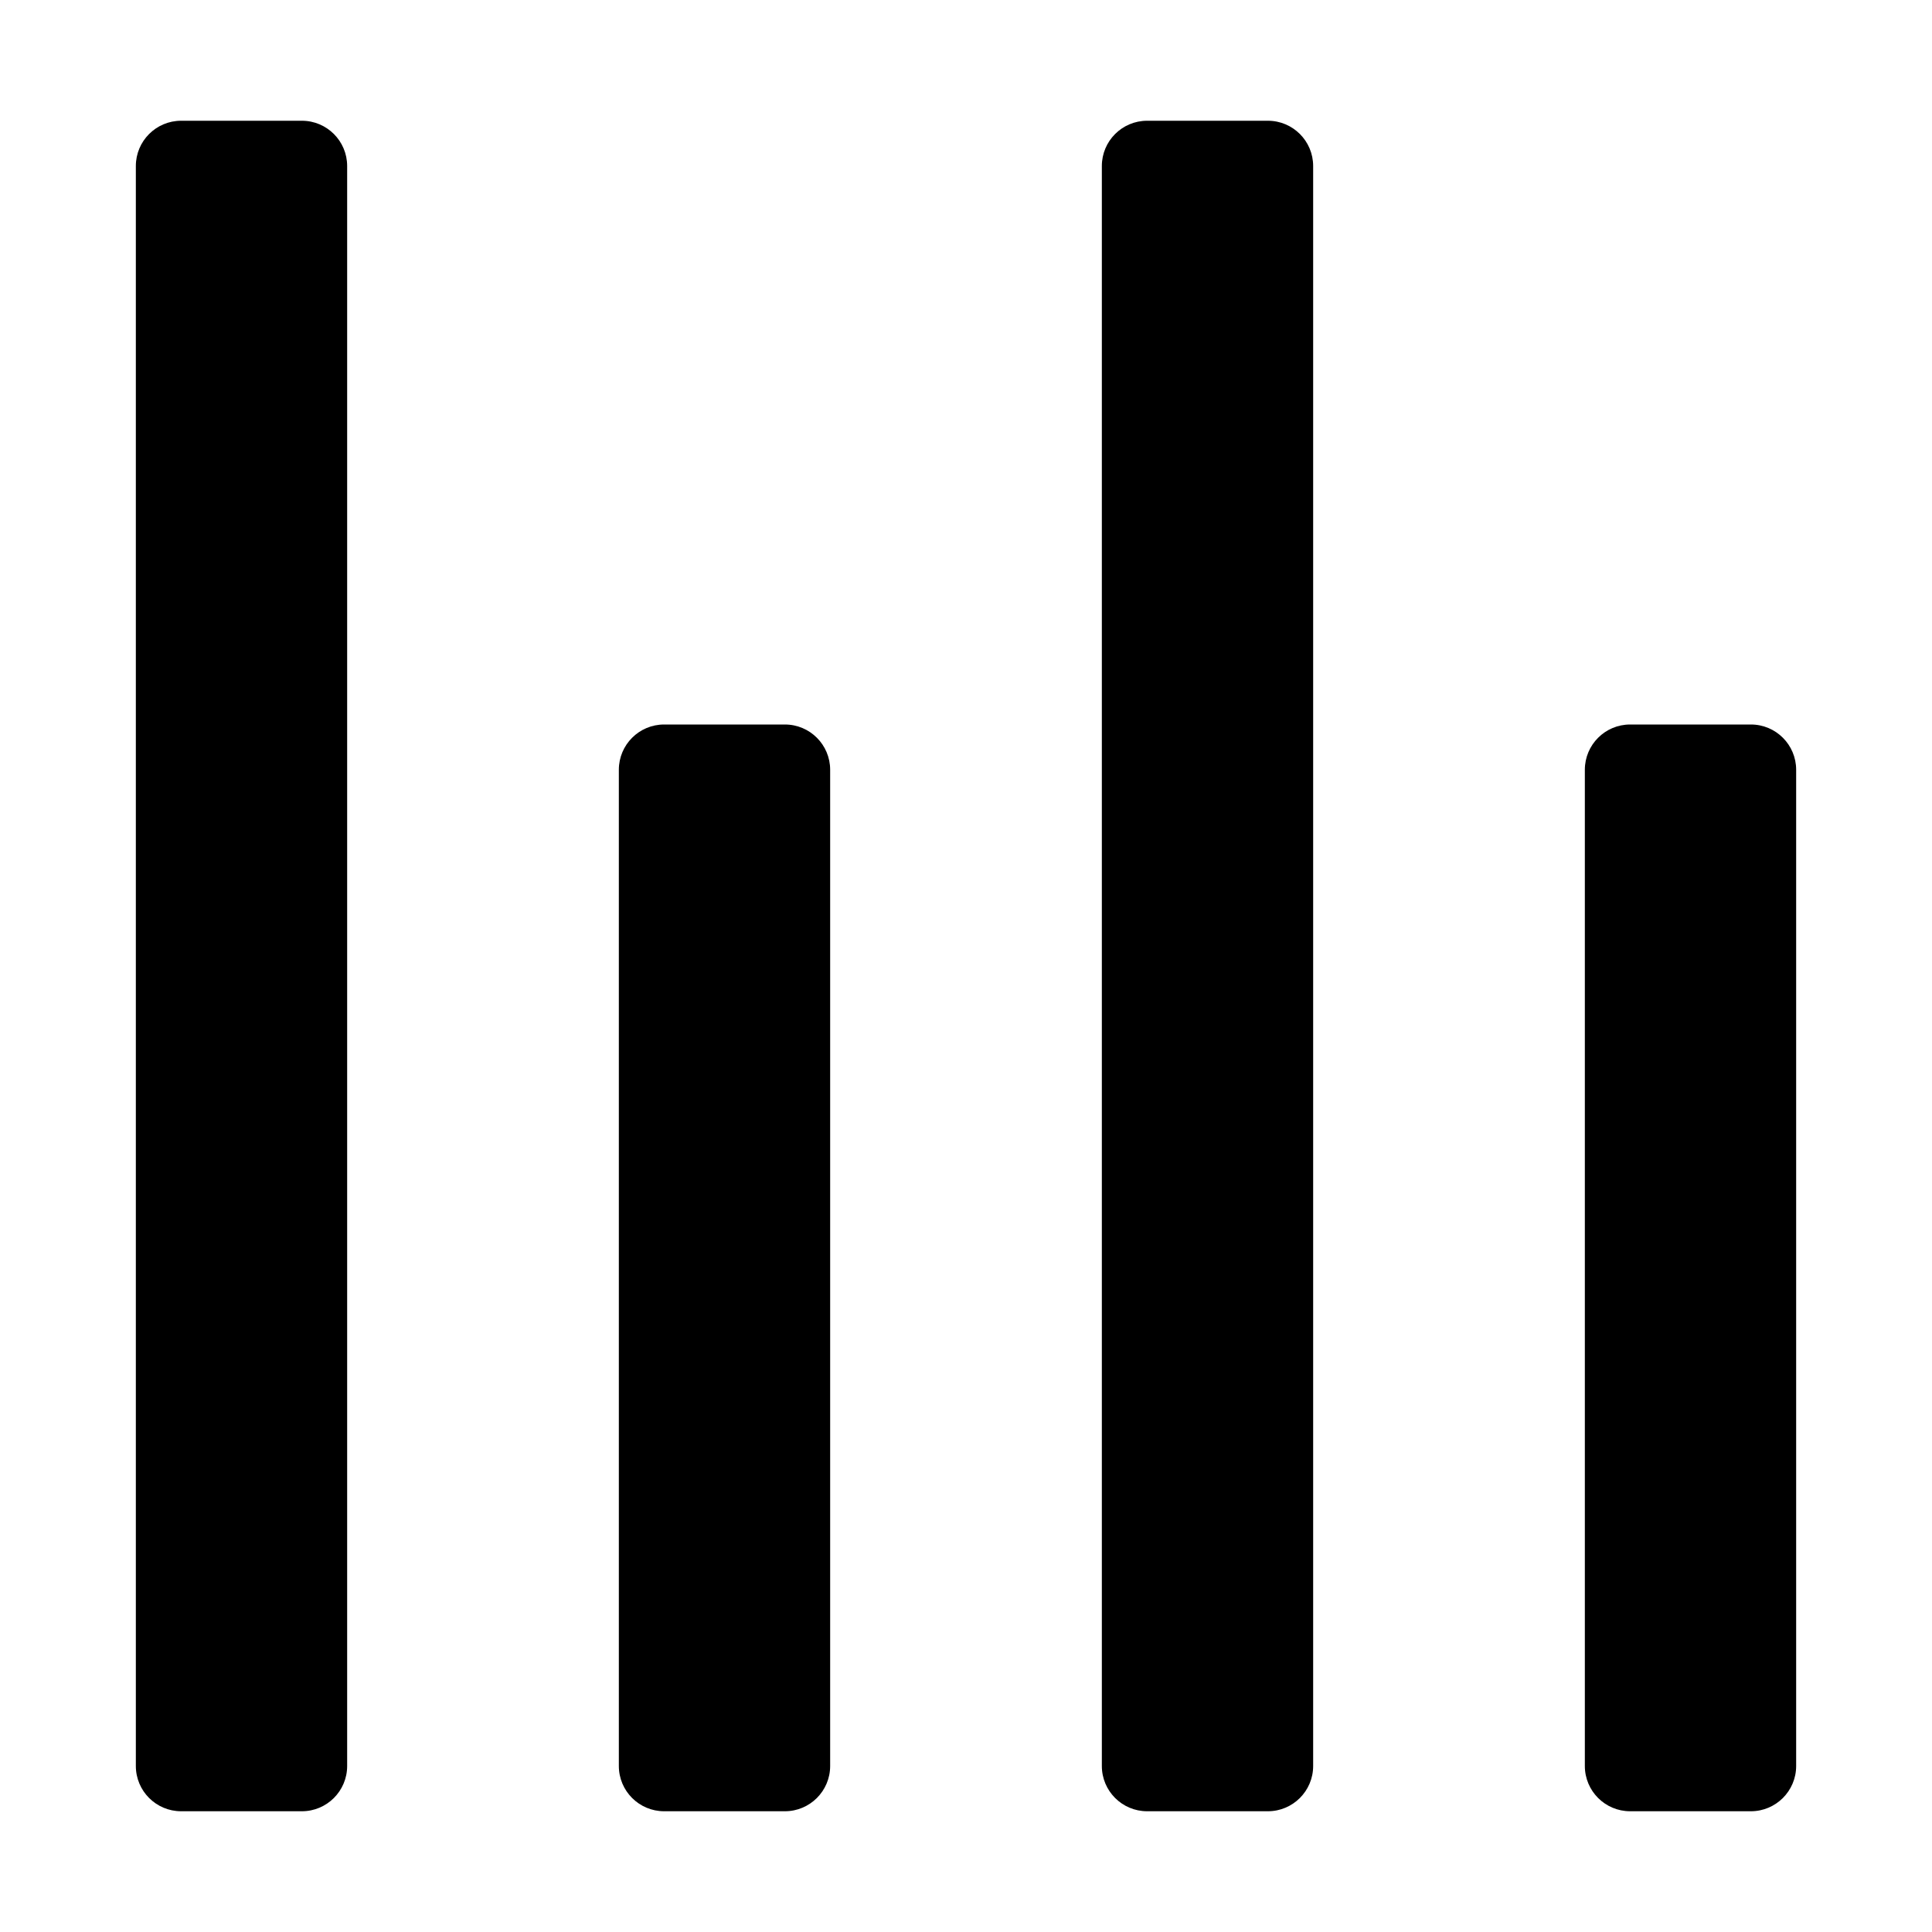 <svg class="test" data-fa-transform="rotate-90" aria-hidden="true" data-prefix="far" data-icon="align-right" role="img" xmlns="http://www.w3.org/2000/svg" viewBox="0 0 448 512" data-fa-i2svg="" style="transform-origin: 0.438em 0.5em;" width="22px" height="22px">
                            <g transform="translate(224 256)">
                                <g transform="translate(0, 0)  scale(1, 1)  rotate(90 0 0)">
                                    <path d="M160 80V48c0-6.627 5.373-12 12-12h264c6.627 0 12 5.373 12 12v32c0 6.627-5.373 12-12 12H172c-6.627 0-12-5.373-12-12zM12 220h424c6.627 0 12-5.373 12-12v-32c0-6.627-5.373-12-12-12H12c-6.627 0-12 5.373-12 12v32c0 6.627 5.373 12 12 12zm0 256h424c6.627 0 12-5.373 12-12v-32c0-6.627-5.373-12-12-12H12c-6.627 0-12 5.373-12 12v32c0 6.627 5.373 12 12 12zm160-128h264c6.627 0 12-5.373 12-12v-32c0-6.627-5.373-12-12-12H172c-6.627 0-12 5.373-12 12v32c0 6.627 5.373 12 12 12z" transform="translate(-224 -256)"></path>
                                </g>
                            </g>
                        </svg>